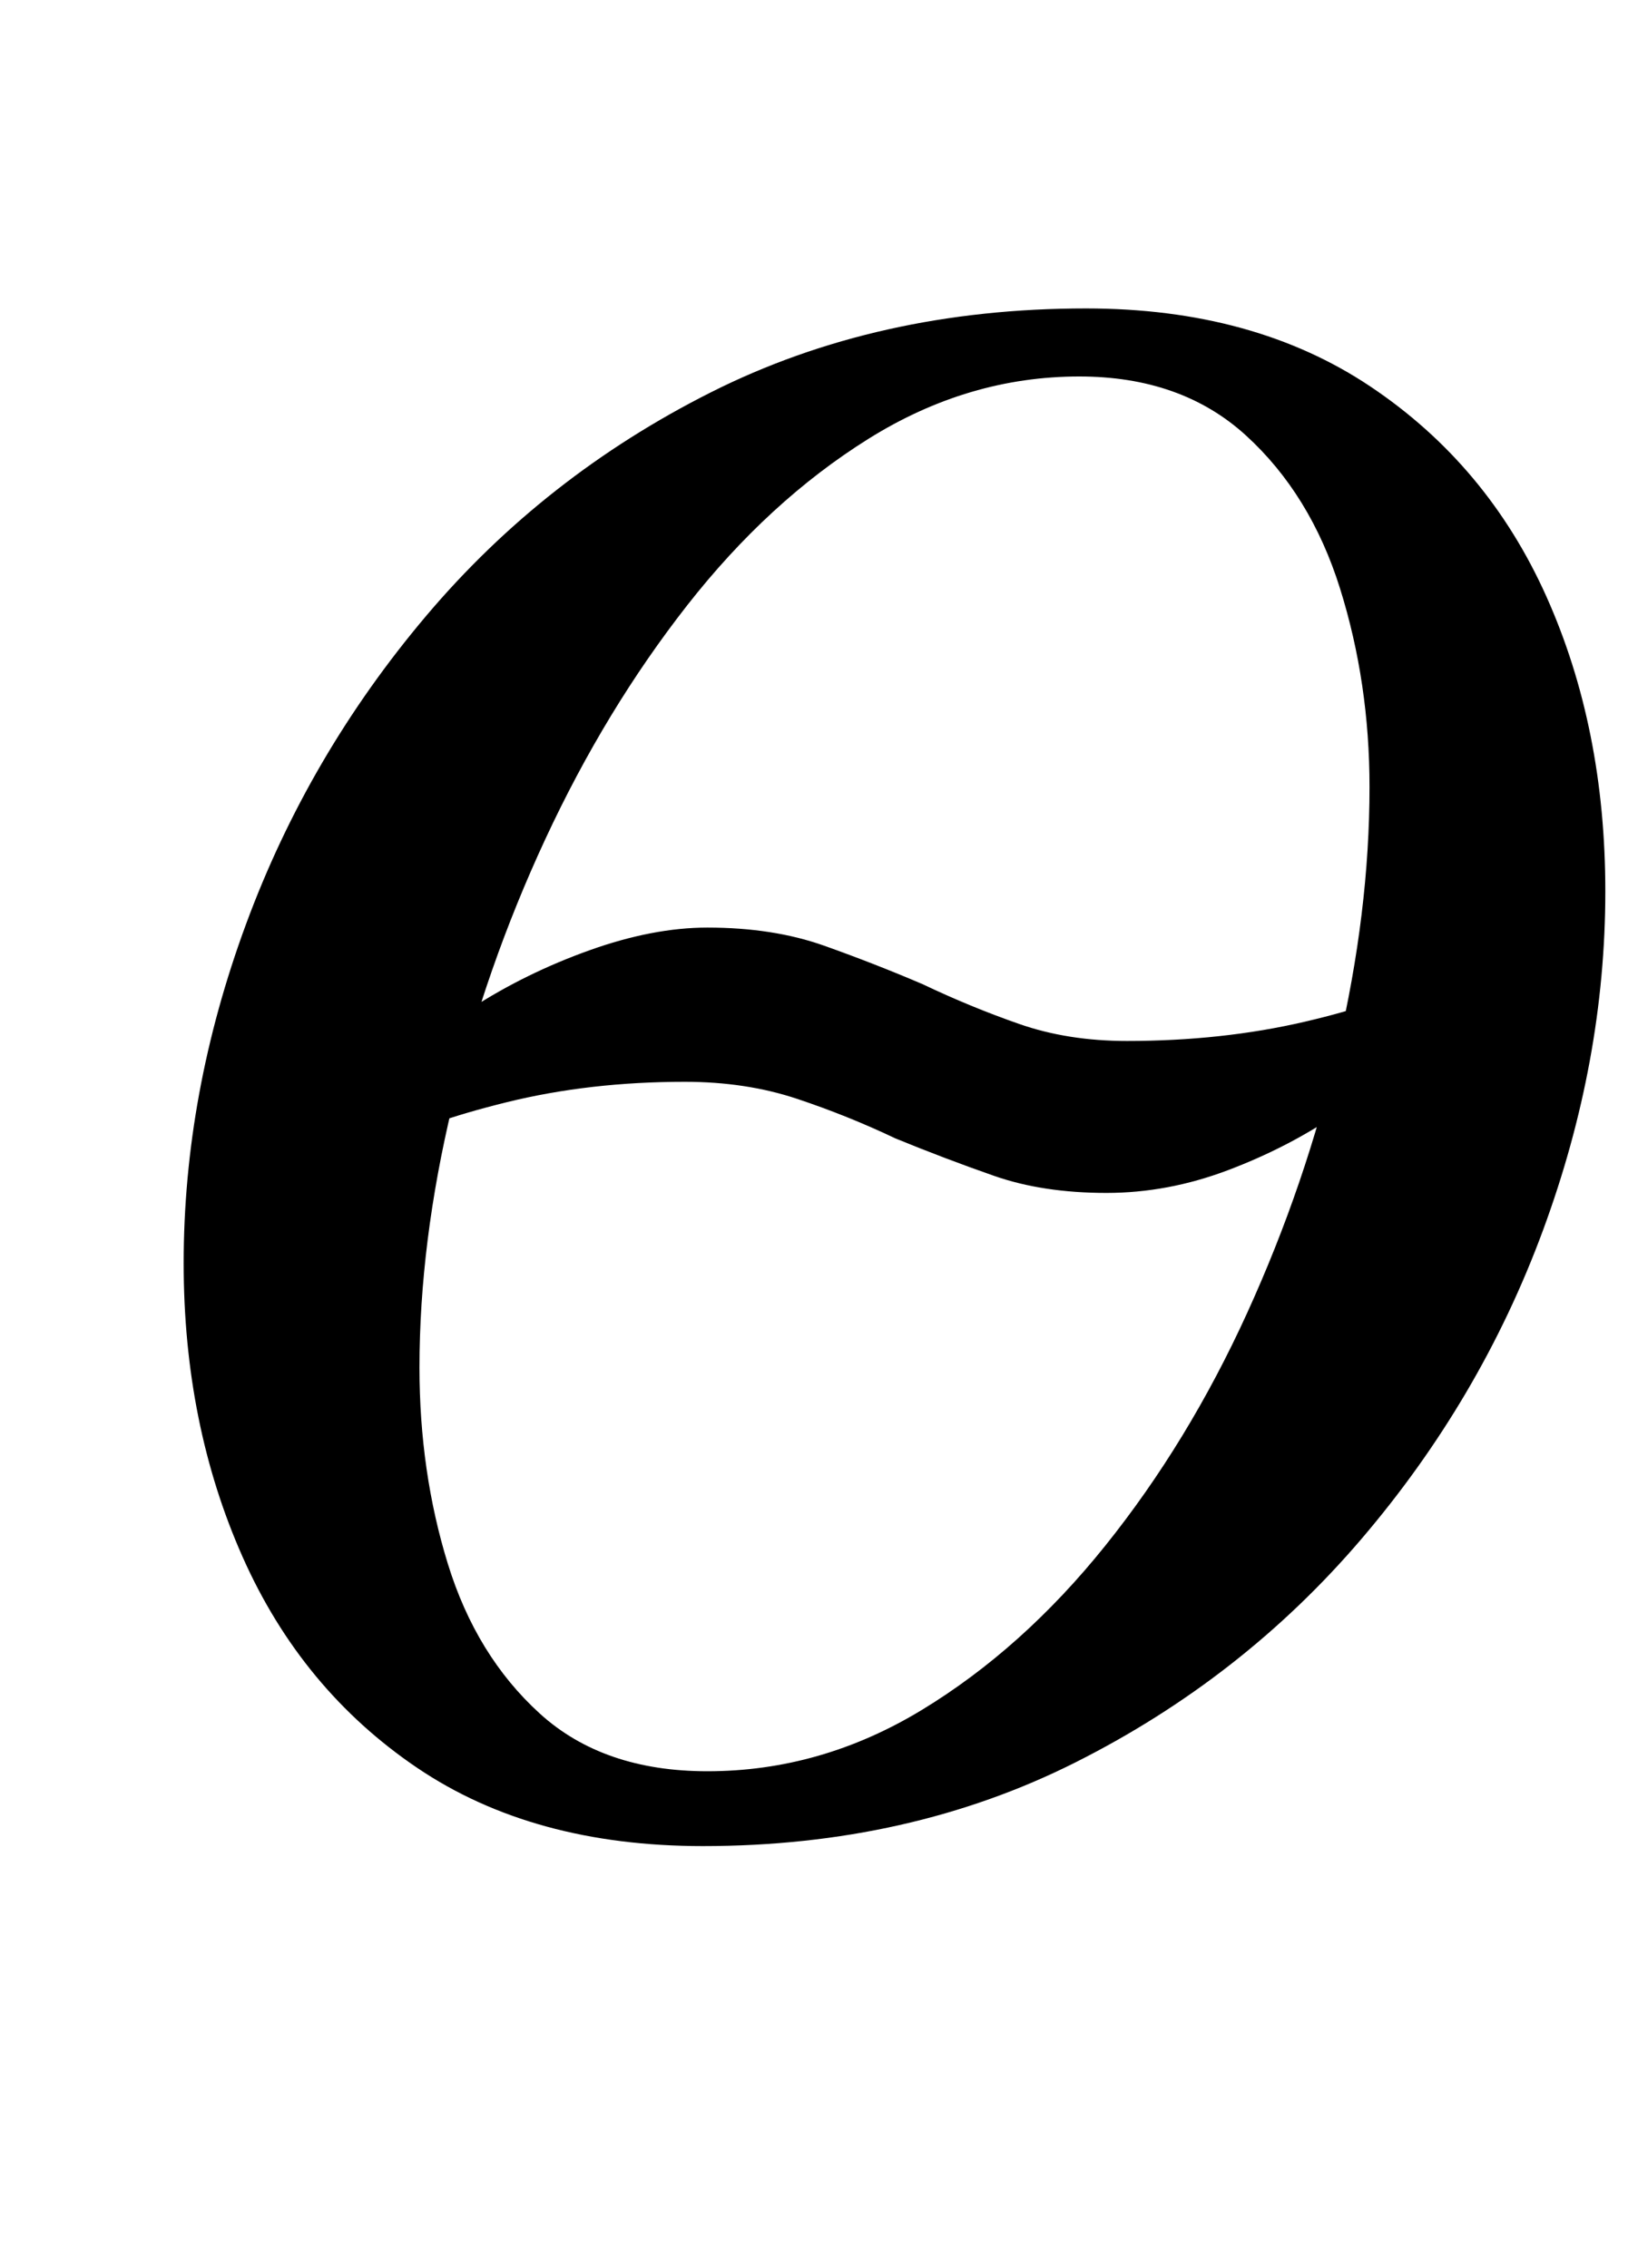 <?xml version="1.0" standalone="no"?>
<!DOCTYPE svg PUBLIC "-//W3C//DTD SVG 1.1//EN" "http://www.w3.org/Graphics/SVG/1.1/DTD/svg11.dtd" >
<svg xmlns="http://www.w3.org/2000/svg" xmlns:xlink="http://www.w3.org/1999/xlink" version="1.1" viewBox="-10 0 718 1000">
  <g transform="matrix(1 0 0 -1 0 800)">
   <path fill="currentColor"
d="M478 274q-28 0 -49.5 7.5t-43.5 16.5q-21 10 -43.5 17.5t-49.5 7.5q-42 0 -78.5 -9t-53.5 -19l2 30q12 15 36 30.5t52 25.5t52 10q29 0 51.5 -8t43.5 -17q21 -10 42.5 -17.5t47.5 -7.5q42 0 78.5 8.5t51.5 18.5l-2 -30q-13 -14 -35 -29t-48.5 -25t-53.5 -10zM300 -14
q-75 0 -126 34.5t-77 93t-26 129.5q0 75 27.5 149.5t79.5 136t125.5 98.5t165.5 37q74 0 125.5 -34.5t77.5 -92.5t26 -130q0 -75 -27.5 -149.5t-80 -136t-126 -98.5t-164.5 -37zM302 19q50 0 94.5 27t81 72.5t62.5 102.5t40 117t14 115q0 46 -13 87.5t-41.5 67.5t-73.5 26
q-49 0 -93 -27.5t-80 -73.5t-62.5 -103t-41 -117.5t-14.5 -115.5q0 -46 12.5 -86.5t40.5 -66t74 -25.5z" />
  </g>

</svg>
